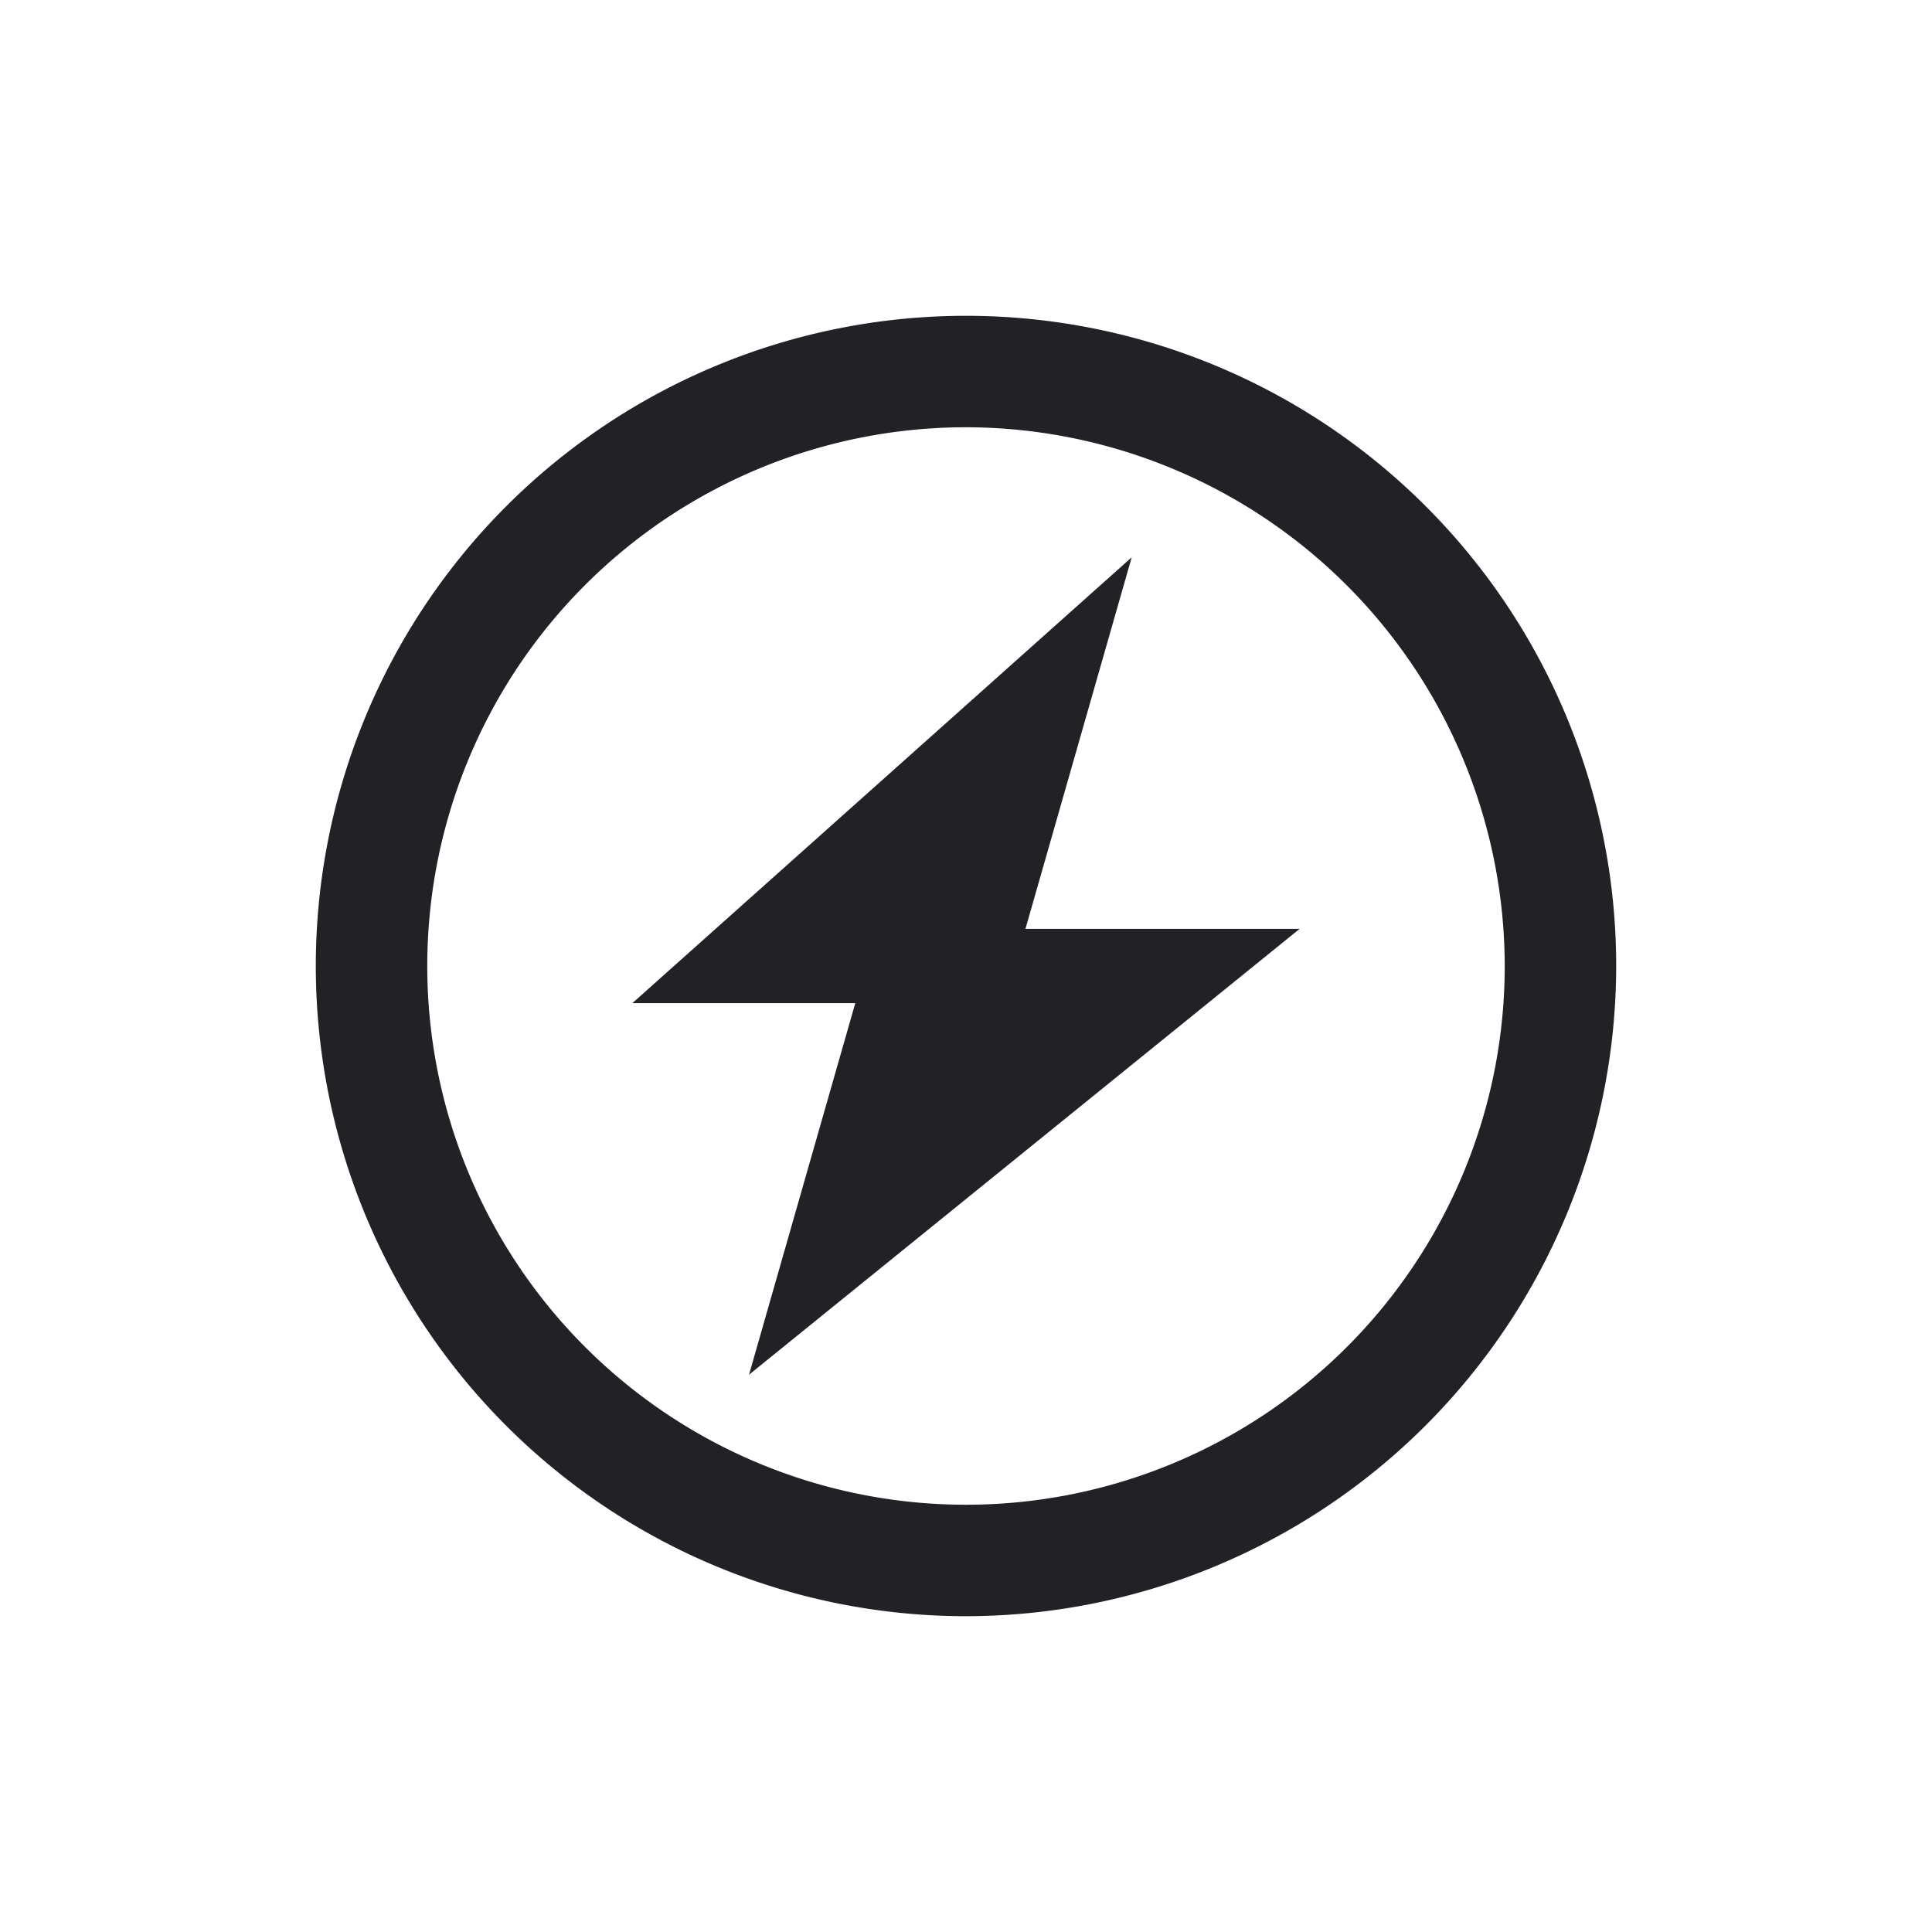 <svg id="expanded" xmlns="http://www.w3.org/2000/svg" viewBox="0 0 26 26"><defs><style>.cls-1{fill:#212126;}</style></defs><title>icon</title><path class="cls-1" d="M13,21.75A8.75,8.75,0,1,1,21.75,13,8.76,8.76,0,0,1,13,21.75Zm0-16A7.25,7.25,0,1,0,20.25,13,7.26,7.26,0,0,0,13,5.75Z"/><polygon class="cls-1" points="15.23 7.5 8.51 13.5 11.51 13.5 10.08 18.5 17.49 12.5 13.8 12.5 15.23 7.5"/></svg>